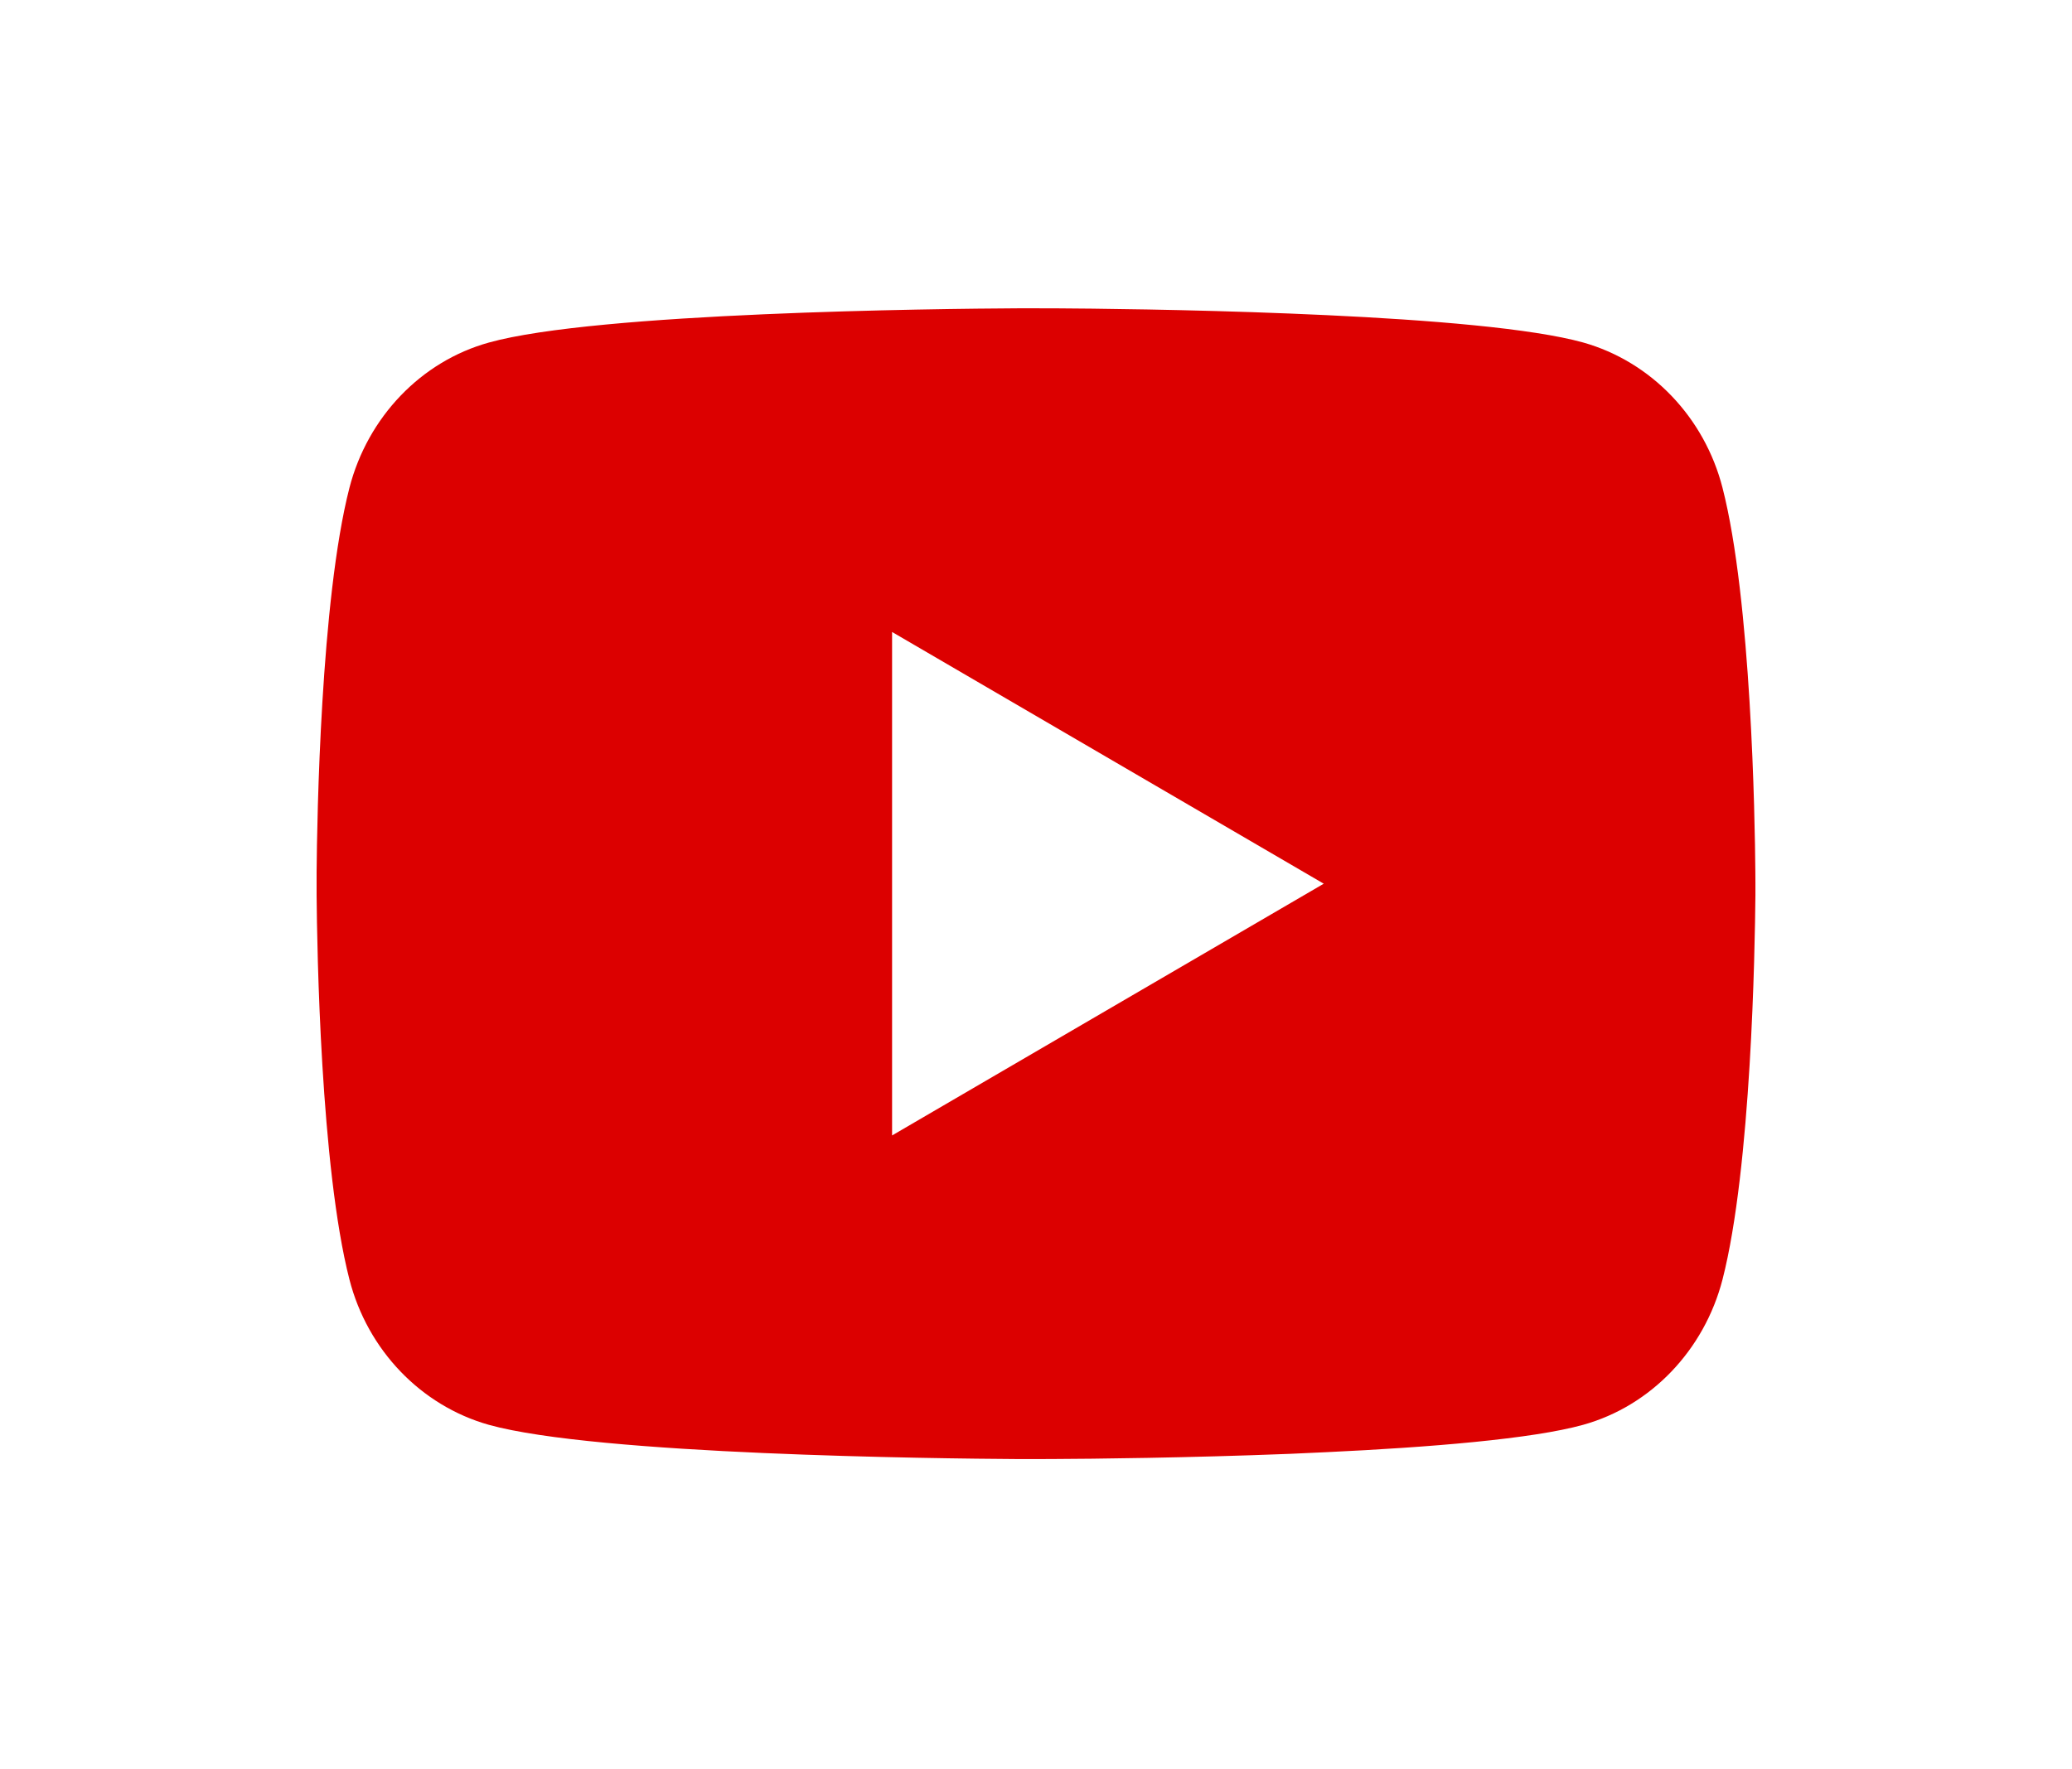 <svg fill="none" height="82" viewBox="0 0 96 82" width="96" xmlns="http://www.w3.org/2000/svg" xmlns:xlink="http://www.w3.org/1999/xlink"><filter id="a" color-interpolation-filters="sRGB" filterUnits="userSpaceOnUse" height="81.33" width="94.664" x=".668" y=".289"><feFlood flood-opacity="0" result="BackgroundImageFix"/><feColorMatrix in="SourceAlpha" result="hardAlpha" type="matrix" values="0 0 0 0 0 0 0 0 0 0 0 0 0 0 0 0 0 0 127 0"/><feOffset dy="7"/><feGaussianBlur stdDeviation="7"/><feComposite in2="hardAlpha" operator="out"/><feColorMatrix type="matrix" values="0 0 0 0 0 0 0 0 0 0 0 0 0 0 0 0 0 0 0.5 0"/><feBlend in2="BackgroundImageFix" mode="normal" result="effect1_dropShadow_2359_9500"/><feBlend in="SourceGraphic" in2="effect1_dropShadow_2359_9500" mode="normal" result="shape"/></filter><g filter="url(#a)"><path d="m61.348 33.9-20.019 11.558v-23.115z" fill="#fff"/><path d="m48.815 7.289c1.78.01 6.233.053 10.967.243l1.68.073c4.763.223 9.523.61 11.887 1.267 3.15.887 5.623 3.467 6.46 6.74 1.333 5.2 1.5 15.34 1.52 17.797l.003.507v.58c-.023 2.457-.19 12.6-1.523 17.797-.847 3.283-3.323 5.867-6.46 6.74-2.363.657-7.123 1.043-11.887 1.267l-1.68.077c-4.733.187-9.187.233-10.967.24l-.783.003h-.85c-3.767-.023-19.52-.193-24.533-1.587-3.147-.887-5.623-3.467-6.46-6.74-1.333-5.2-1.5-15.34-1.52-17.797v-1.087c.02-2.457.187-12.6 1.52-17.797.847-3.283 3.323-5.867 6.463-6.737 5.01-1.397 20.767-1.567 24.533-1.587zm-7.483 15v23.333l20-11.667z" fill="#dc0000"/></g></svg>